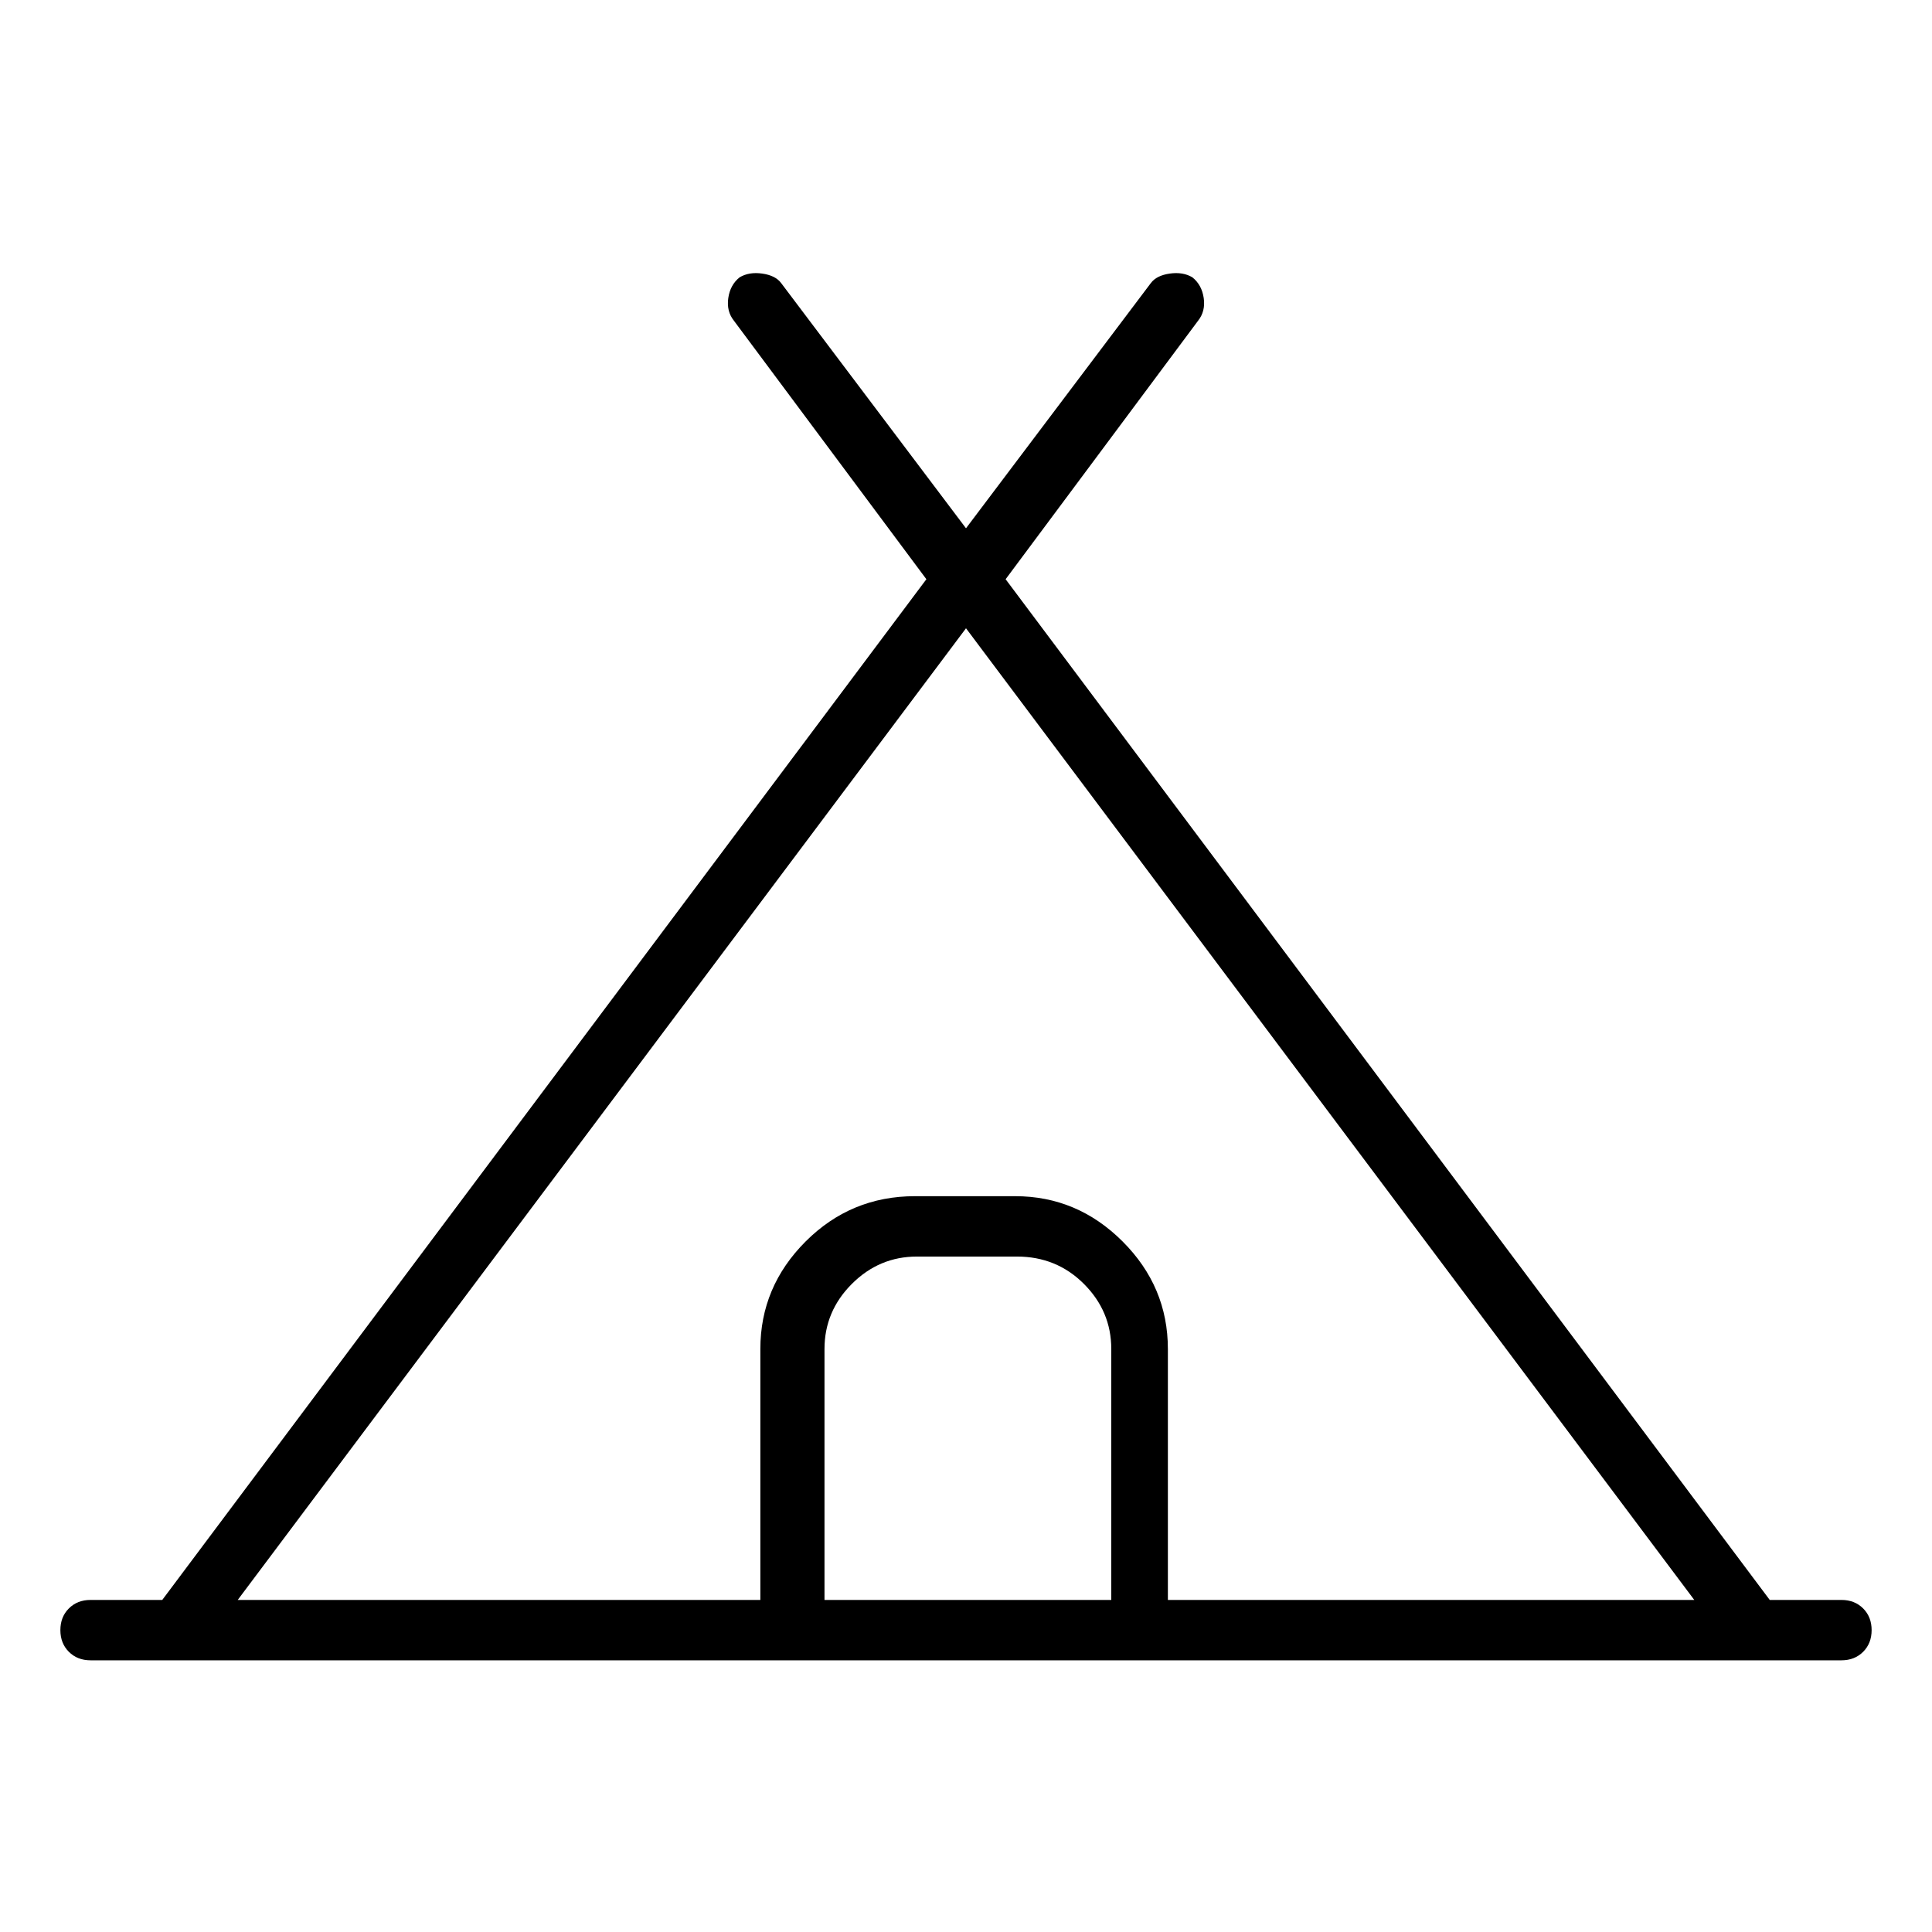 <svg viewBox="0 0 1024 1024" xmlns="http://www.w3.org/2000/svg">
  <path transform="scale(1, -1) translate(0, -960)" fill="currentColor" d="M976 112h-38l-405 541l102 137q4 5 3 12t-6 11q-5 3 -12 2t-10 -5l-98 -130l-98 130q-3 4 -10 5t-12 -2q-5 -4 -6 -11t3 -12l102 -137l-405 -541h-38q-7 0 -11.5 -4.5t-4.5 -11.5t4.5 -11.5t11.5 -4.5h928q7 0 11.5 4.5t4.5 11.5t-4.5 11.5t-11.5 4.5v0zM512 627 l386 -515h-279v133q0 33 -24 57t-57 24h-53q-34 0 -58 -24t-24 -57v-133h-277zM437 112v133q0 20 14.5 34.5t34.5 14.5h53q21 0 35.5 -14.5t14.5 -34.5v-133h-152v0z" />
</svg>
